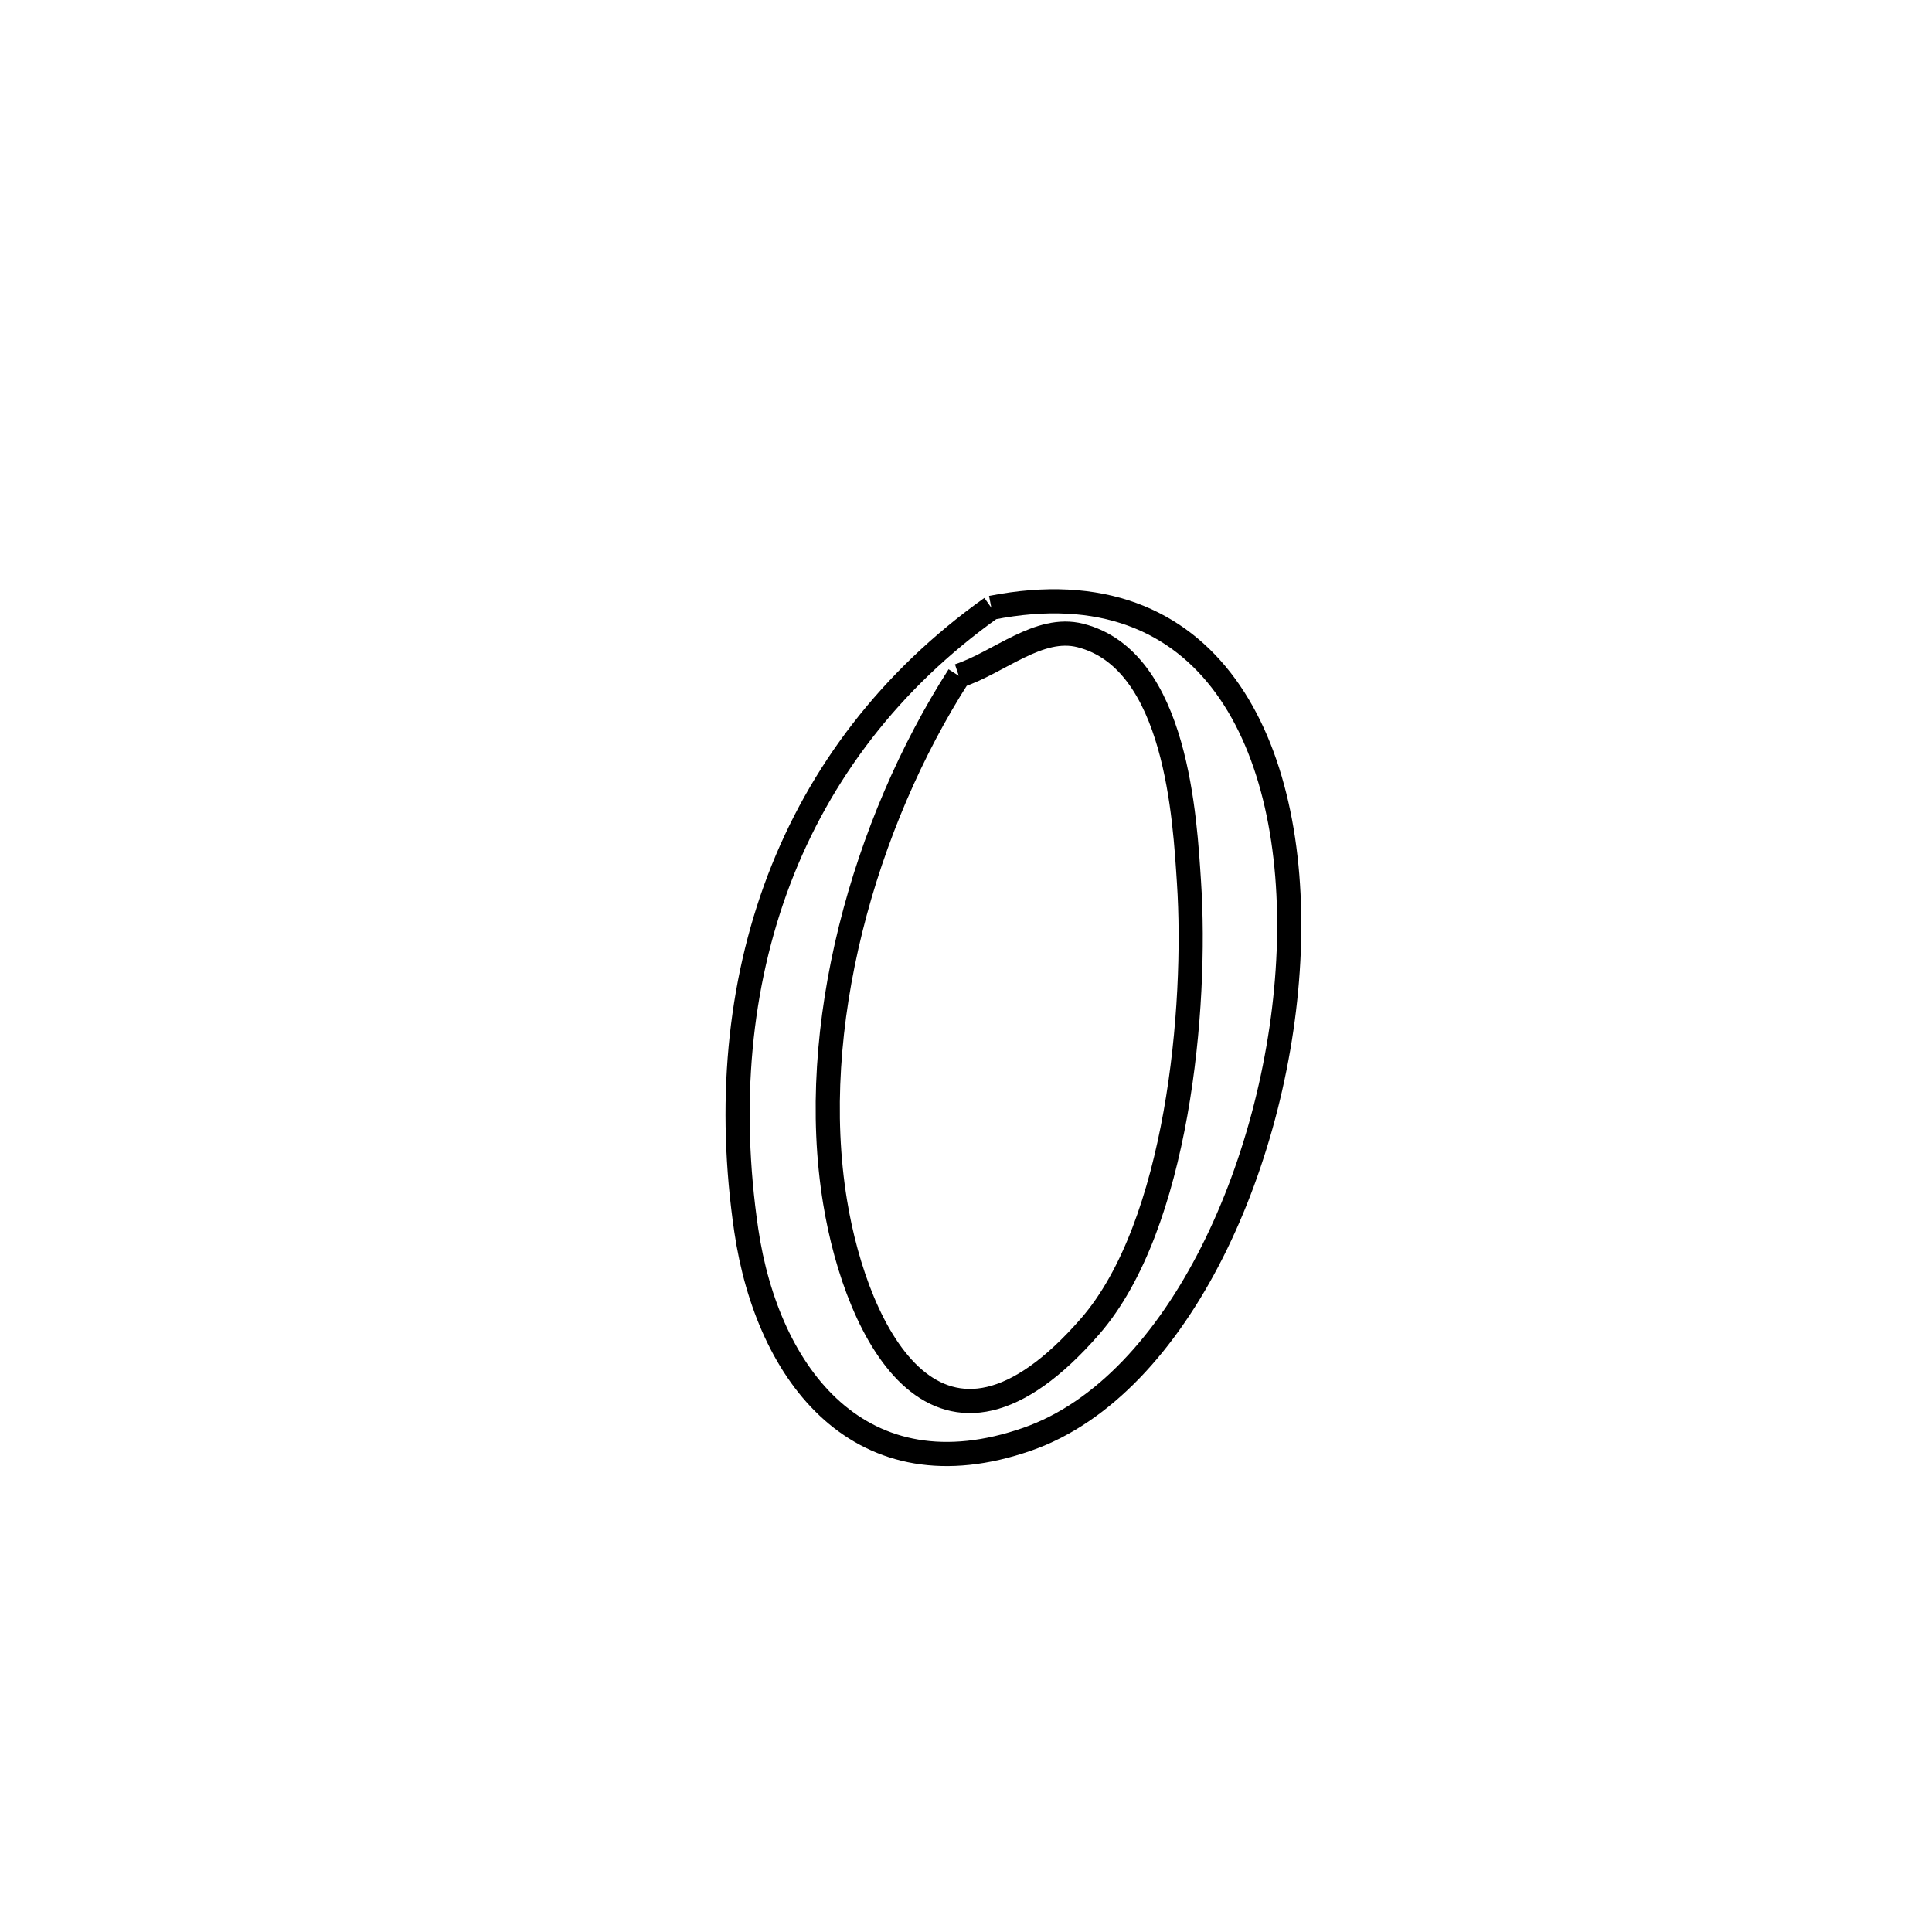 <svg xmlns="http://www.w3.org/2000/svg" viewBox="0.0 0.0 24.0 24.0" height="200px" width="200px"><path fill="none" stroke="black" stroke-width=".3" stroke-opacity="1.0"  filling="0" d="M12.315 7.55 L12.315 7.55 C15.051 7.011 16.108 9.263 16.009 11.815 C15.909 14.366 14.653 17.218 12.762 17.878 C10.697 18.599 9.536 17.092 9.27 15.28 C9.043 13.731 9.175 12.247 9.678 10.925 C10.182 9.604 11.057 8.446 12.315 7.55 L12.315 7.55"></path>
<path fill="none" stroke="black" stroke-width=".3" stroke-opacity="1.0"  filling="0" d="M11.91 8.395 L11.91 8.395 C12.414 8.228 12.906 7.763 13.42 7.894 C14.623 8.198 14.719 10.192 14.77 10.96 C14.872 12.515 14.629 15.225 13.543 16.475 C11.668 18.63 10.643 16.58 10.374 14.932 C10.019 12.769 10.732 10.231 11.91 8.395 L11.91 8.395"></path></svg>